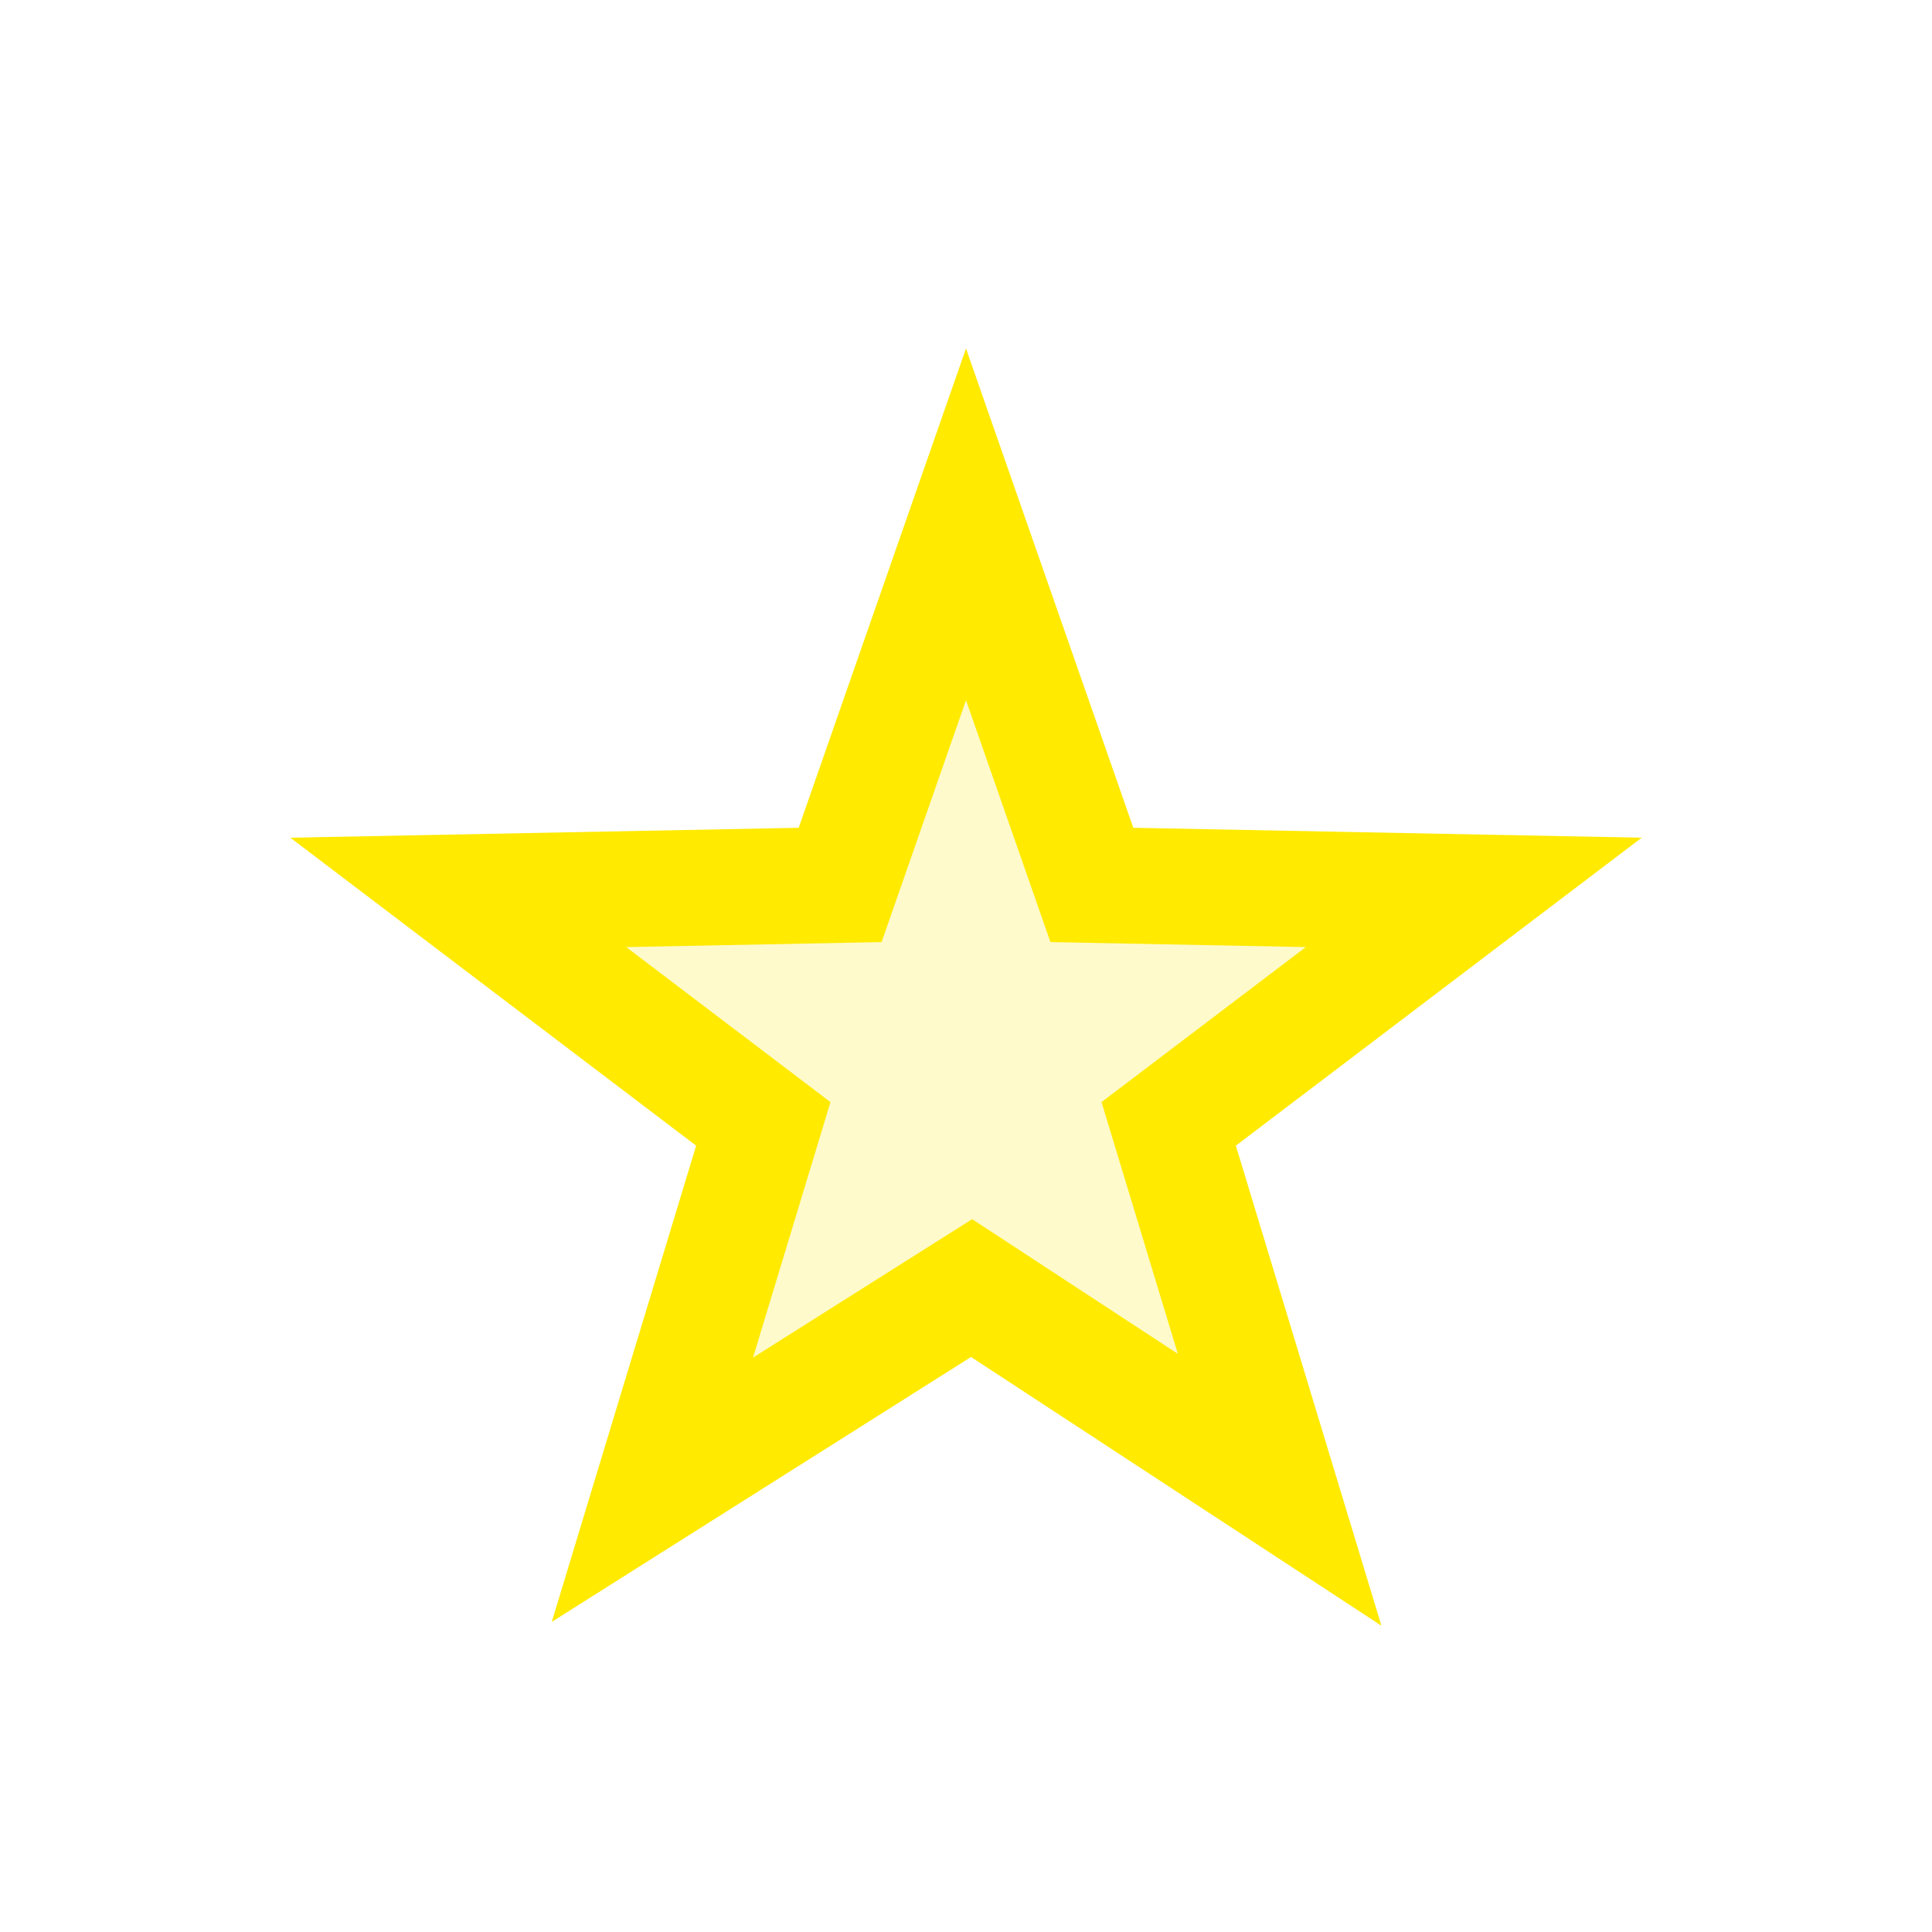 <svg xmlns="http://www.w3.org/2000/svg" width="100%" height="100%" viewBox="0 0 100 100"><path fill="#ffea00" fill-opacity=".2" stroke="#ffea00" stroke-linecap="square" stroke-width="6" d="M50.29 66.67 33.767 77.11l5.742-18.938L23.72 46.19l19.766-.386L50 27.14l6.515 18.664 19.766.386-15.79 11.982 5.742 18.938L50.29 66.67Z"><animate fill="freeze" attributeName="fill-opacity" begin="0.5s" dur="2s" repeatCount="indefinite" values="0.2;0.8;0.2"/><animate attributeName="d" dur="3s" repeatCount="indefinite" values="M50.29 66.67L33.767 77.11L39.51 58.172L23.719 46.19L43.485 45.804L50 27.14L56.515 45.804L76.281 46.19L60.49 58.172L66.233 77.11L50.29 66.67Z;M50 76.016L21.682 93.575L29.658 61.242L4.177 39.722L37.42 37.259L50 6.425L62.58 37.259L95.823 39.722L70.342 61.242L78.318 93.575L50 76.016Z;M50.29 66.67L33.767 77.11L39.51 58.172L23.719 46.19L43.485 45.804L50 27.14L56.515 45.804L76.281 46.19L60.49 58.172L66.233 77.11L50.29 66.67Z"/></path></svg>